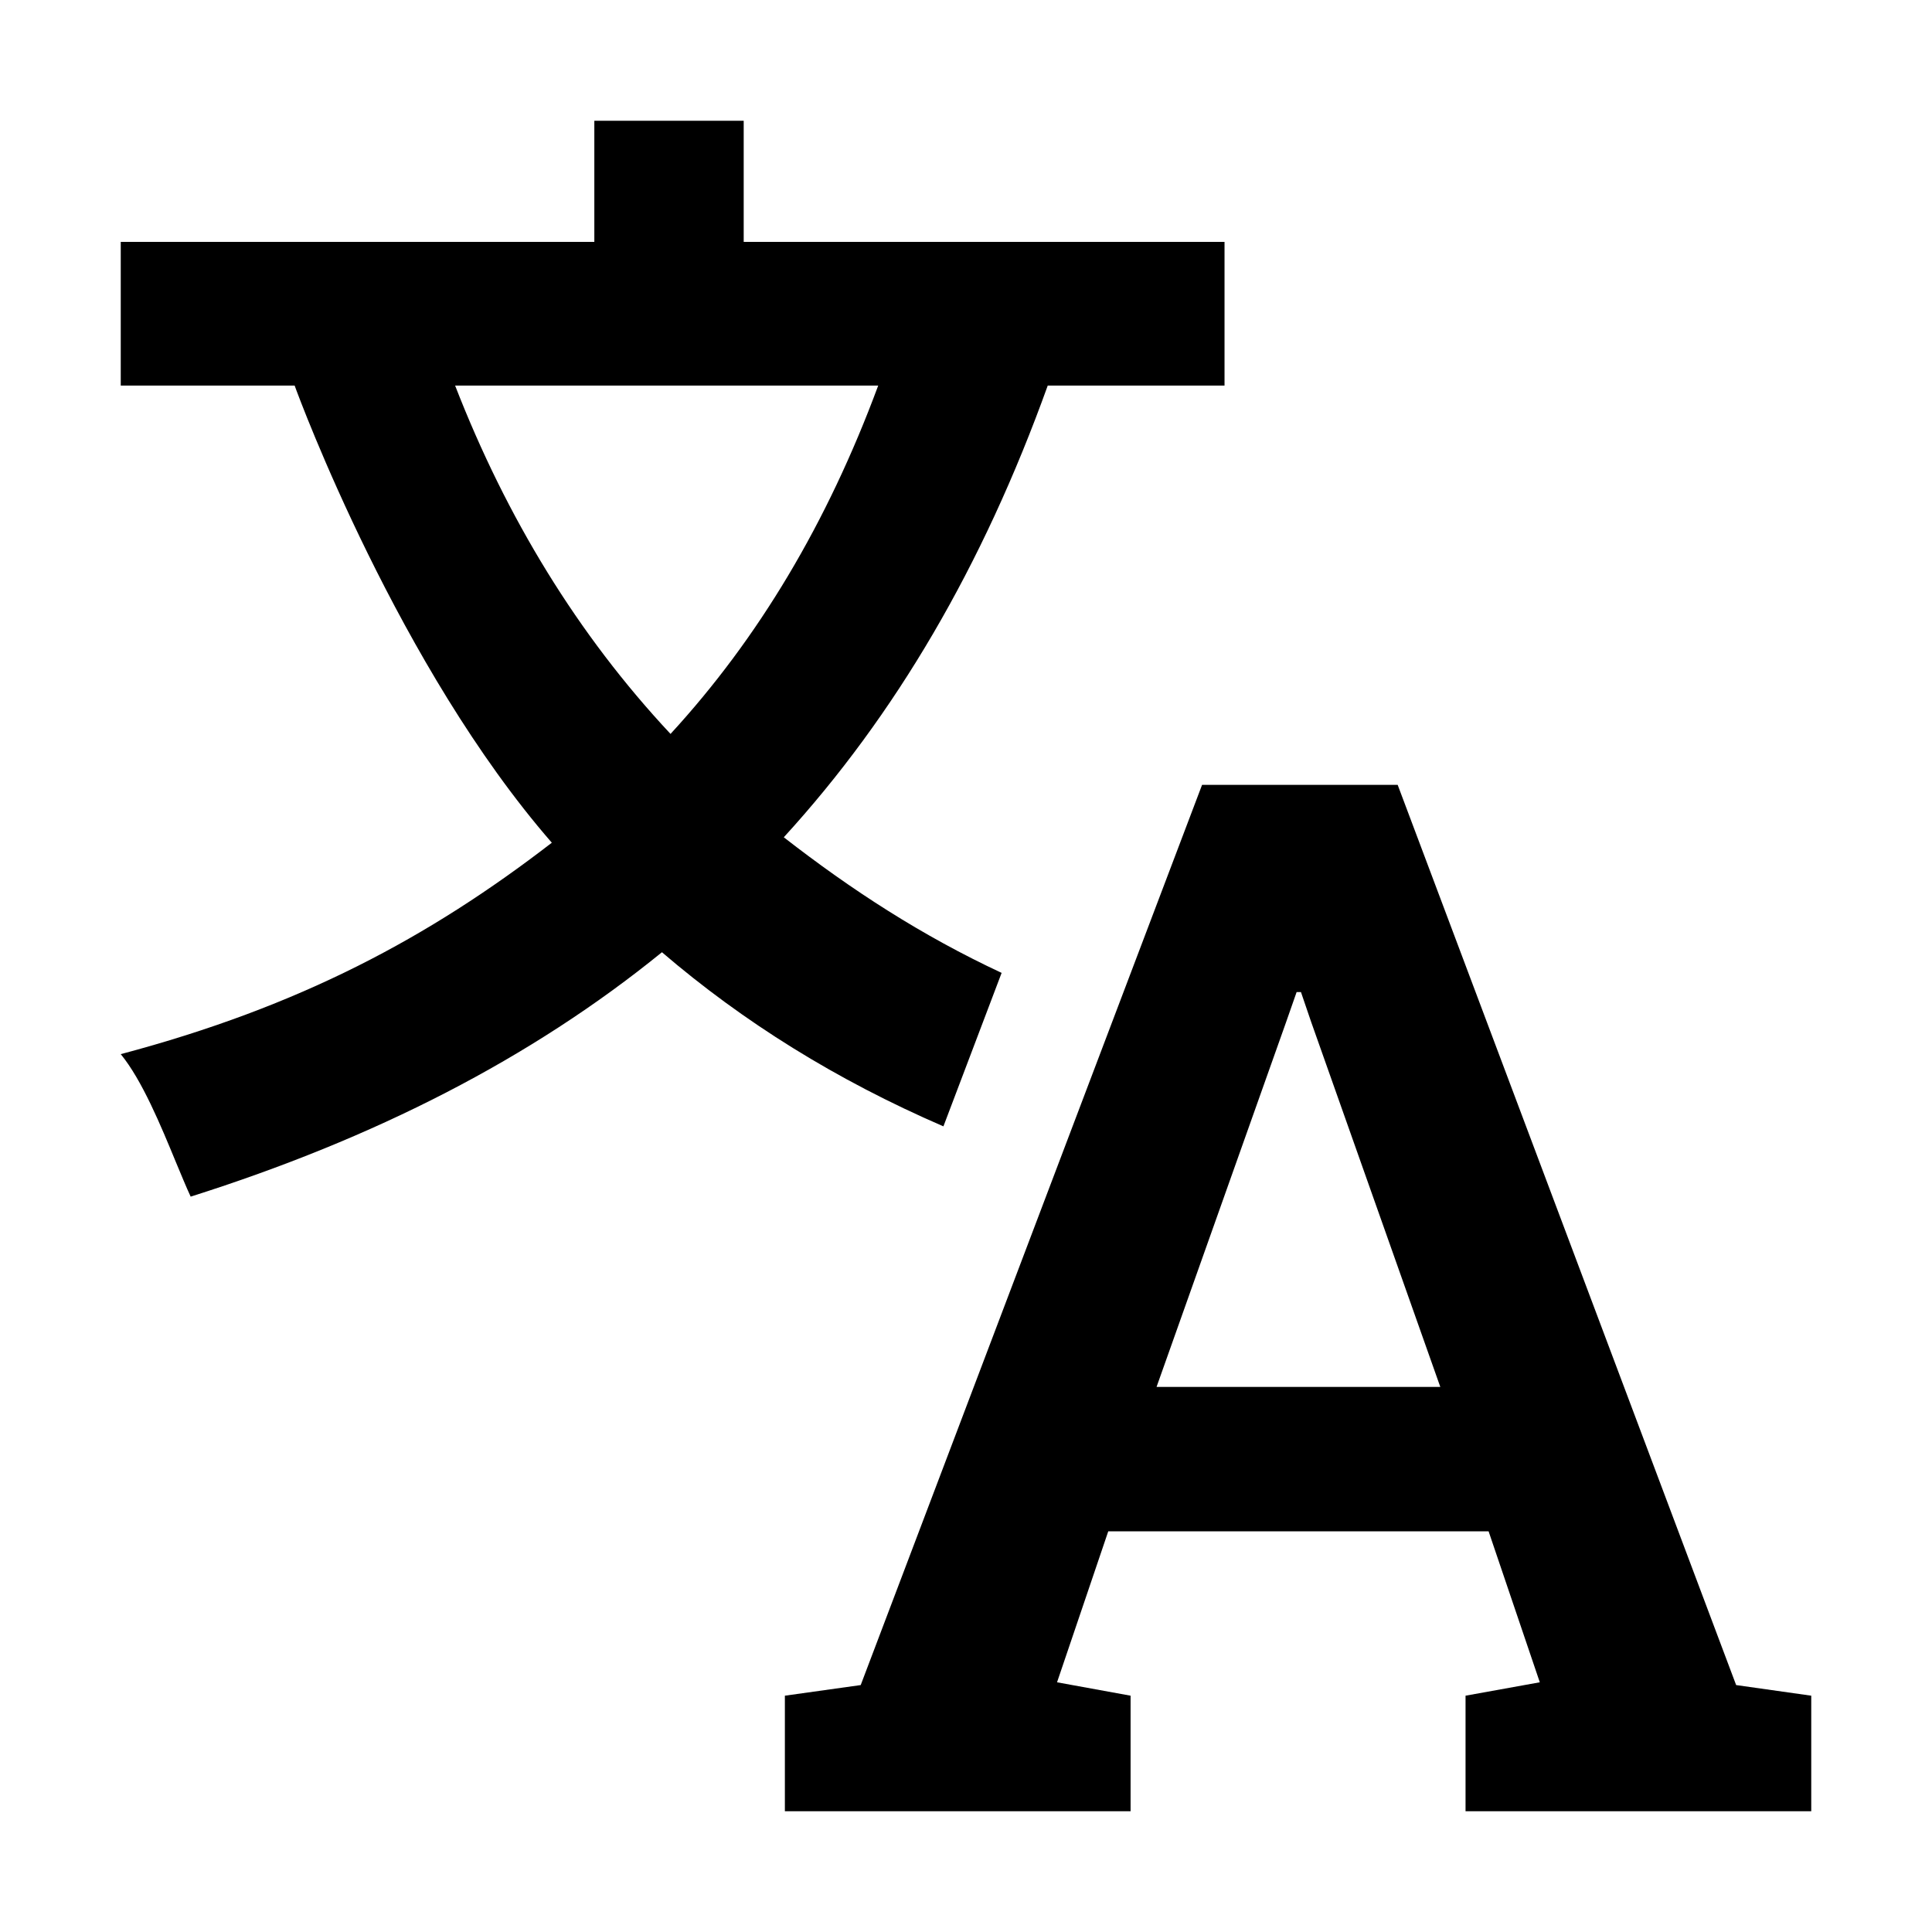 <svg width="16" height="16" viewBox="0 0 16 16" xmlns="http://www.w3.org/2000/svg"><style>@import '../colors.css';</style>
<path fill-rule="evenodd" clip-rule="evenodd" d="M1.457 9.625C1.502 9.732 1.542 9.831 1.579 9.91C3.102 9.428 4.398 8.767 5.482 7.886C6.154 8.462 6.925 8.944 7.813 9.328L8.295 8.057C7.635 7.749 7.054 7.372 6.491 6.934C7.415 5.923 8.139 4.689 8.677 3.193H10.141V2.003H6.159V1H4.922V2.003H1V3.193H2.44C2.484 3.315 3.305 5.526 4.57 6.979C3.552 7.764 2.487 8.335 1 8.73C1.177 8.946 1.332 9.322 1.457 9.625ZM3.769 3.193H7.273C6.851 4.332 6.281 5.286 5.553 6.078C4.785 5.257 4.194 4.287 3.769 3.193ZM6.5 14.043V15H9.363V14.043L8.754 13.932L9.178 12.682H12.328L12.752 13.932L12.137 14.043V15H15V14.043L14.378 13.955L11.575 6.5H9.955L7.128 13.955L6.5 14.043ZM11.928 11.486H9.578L10.648 8.473L10.738 8.216H10.774L10.858 8.462L11.928 11.486Z"/>
</svg>
